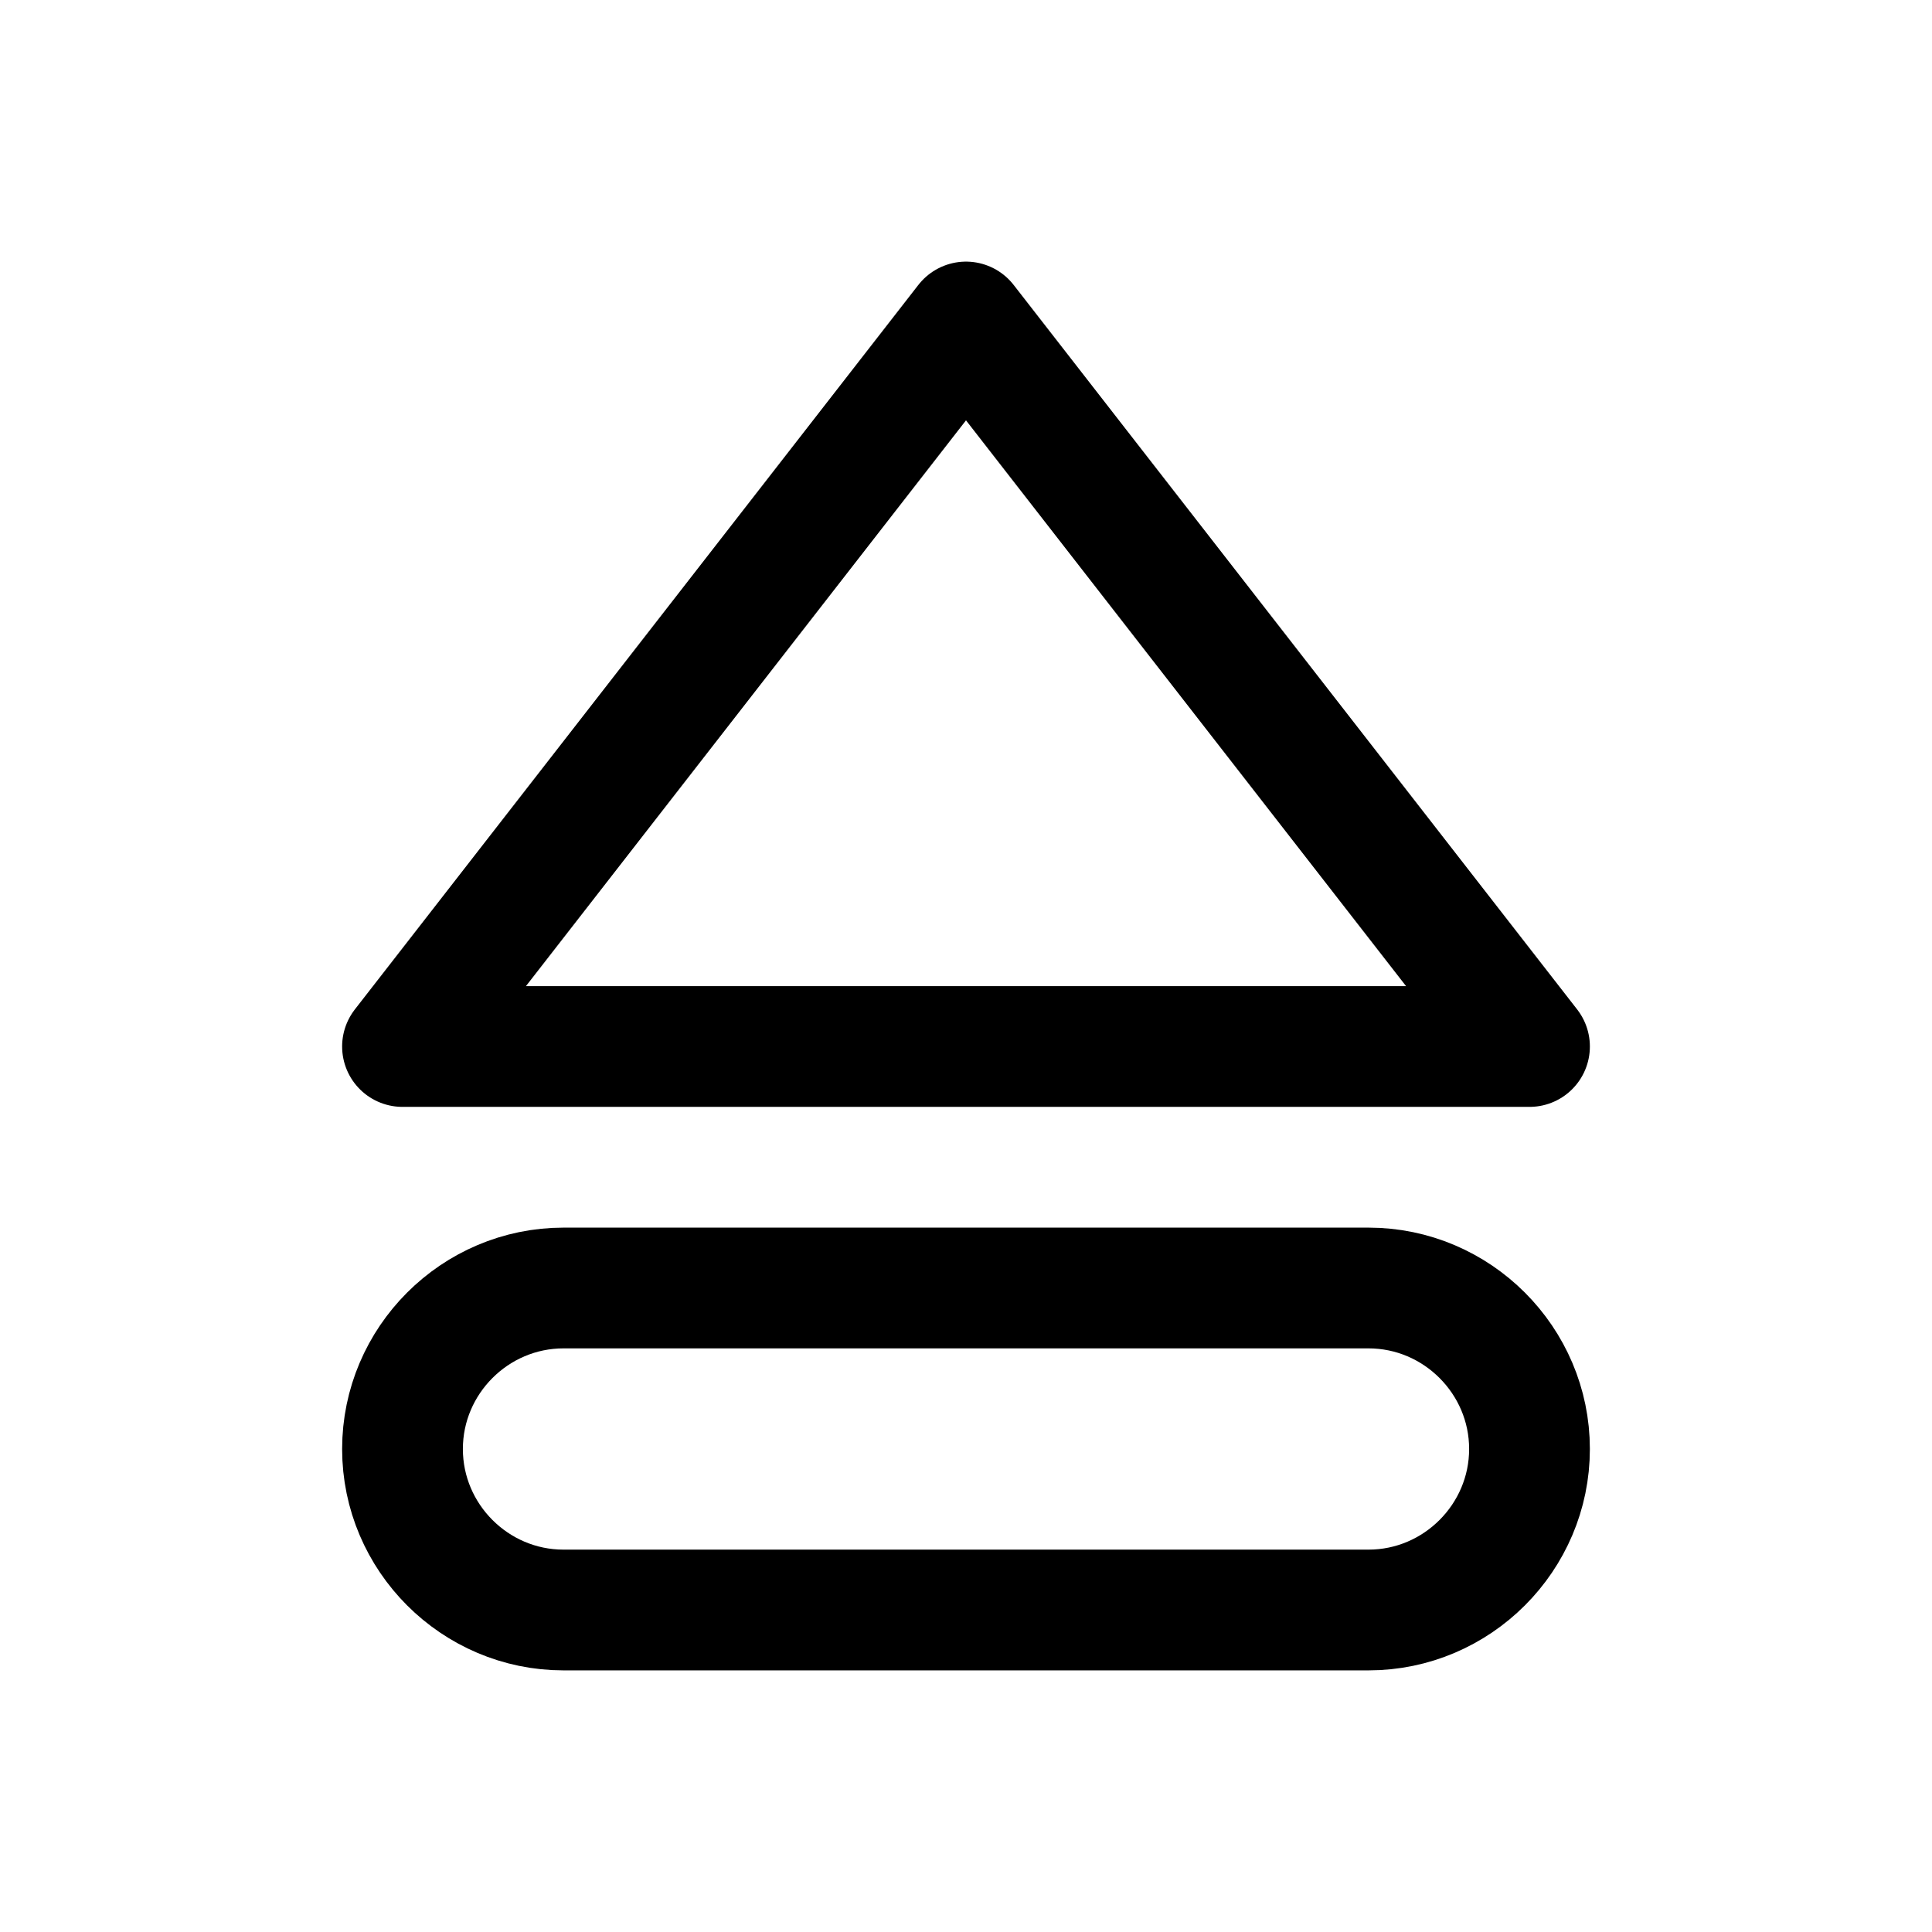 <svg width="24" height="24" viewBox="0 0 24 24" fill="none" xmlns="http://www.w3.org/2000/svg">
<path fill-rule="evenodd" clip-rule="evenodd" d="M12 4L5 13H19L12 4Z" stroke="black" stroke-width="1.5" stroke-miterlimit="10" stroke-linecap="round" stroke-linejoin="round"/>
<path d="M19 18C19 19.1 18.1 20 17 20H7C5.9 20 5 19.1 5 18C5 16.9 5.9 16 7 16H17C18.1 16 19 16.9 19 18Z" stroke="black" stroke-width="1.5" stroke-miterlimit="10" stroke-linecap="round" stroke-linejoin="round"/>
</svg>
